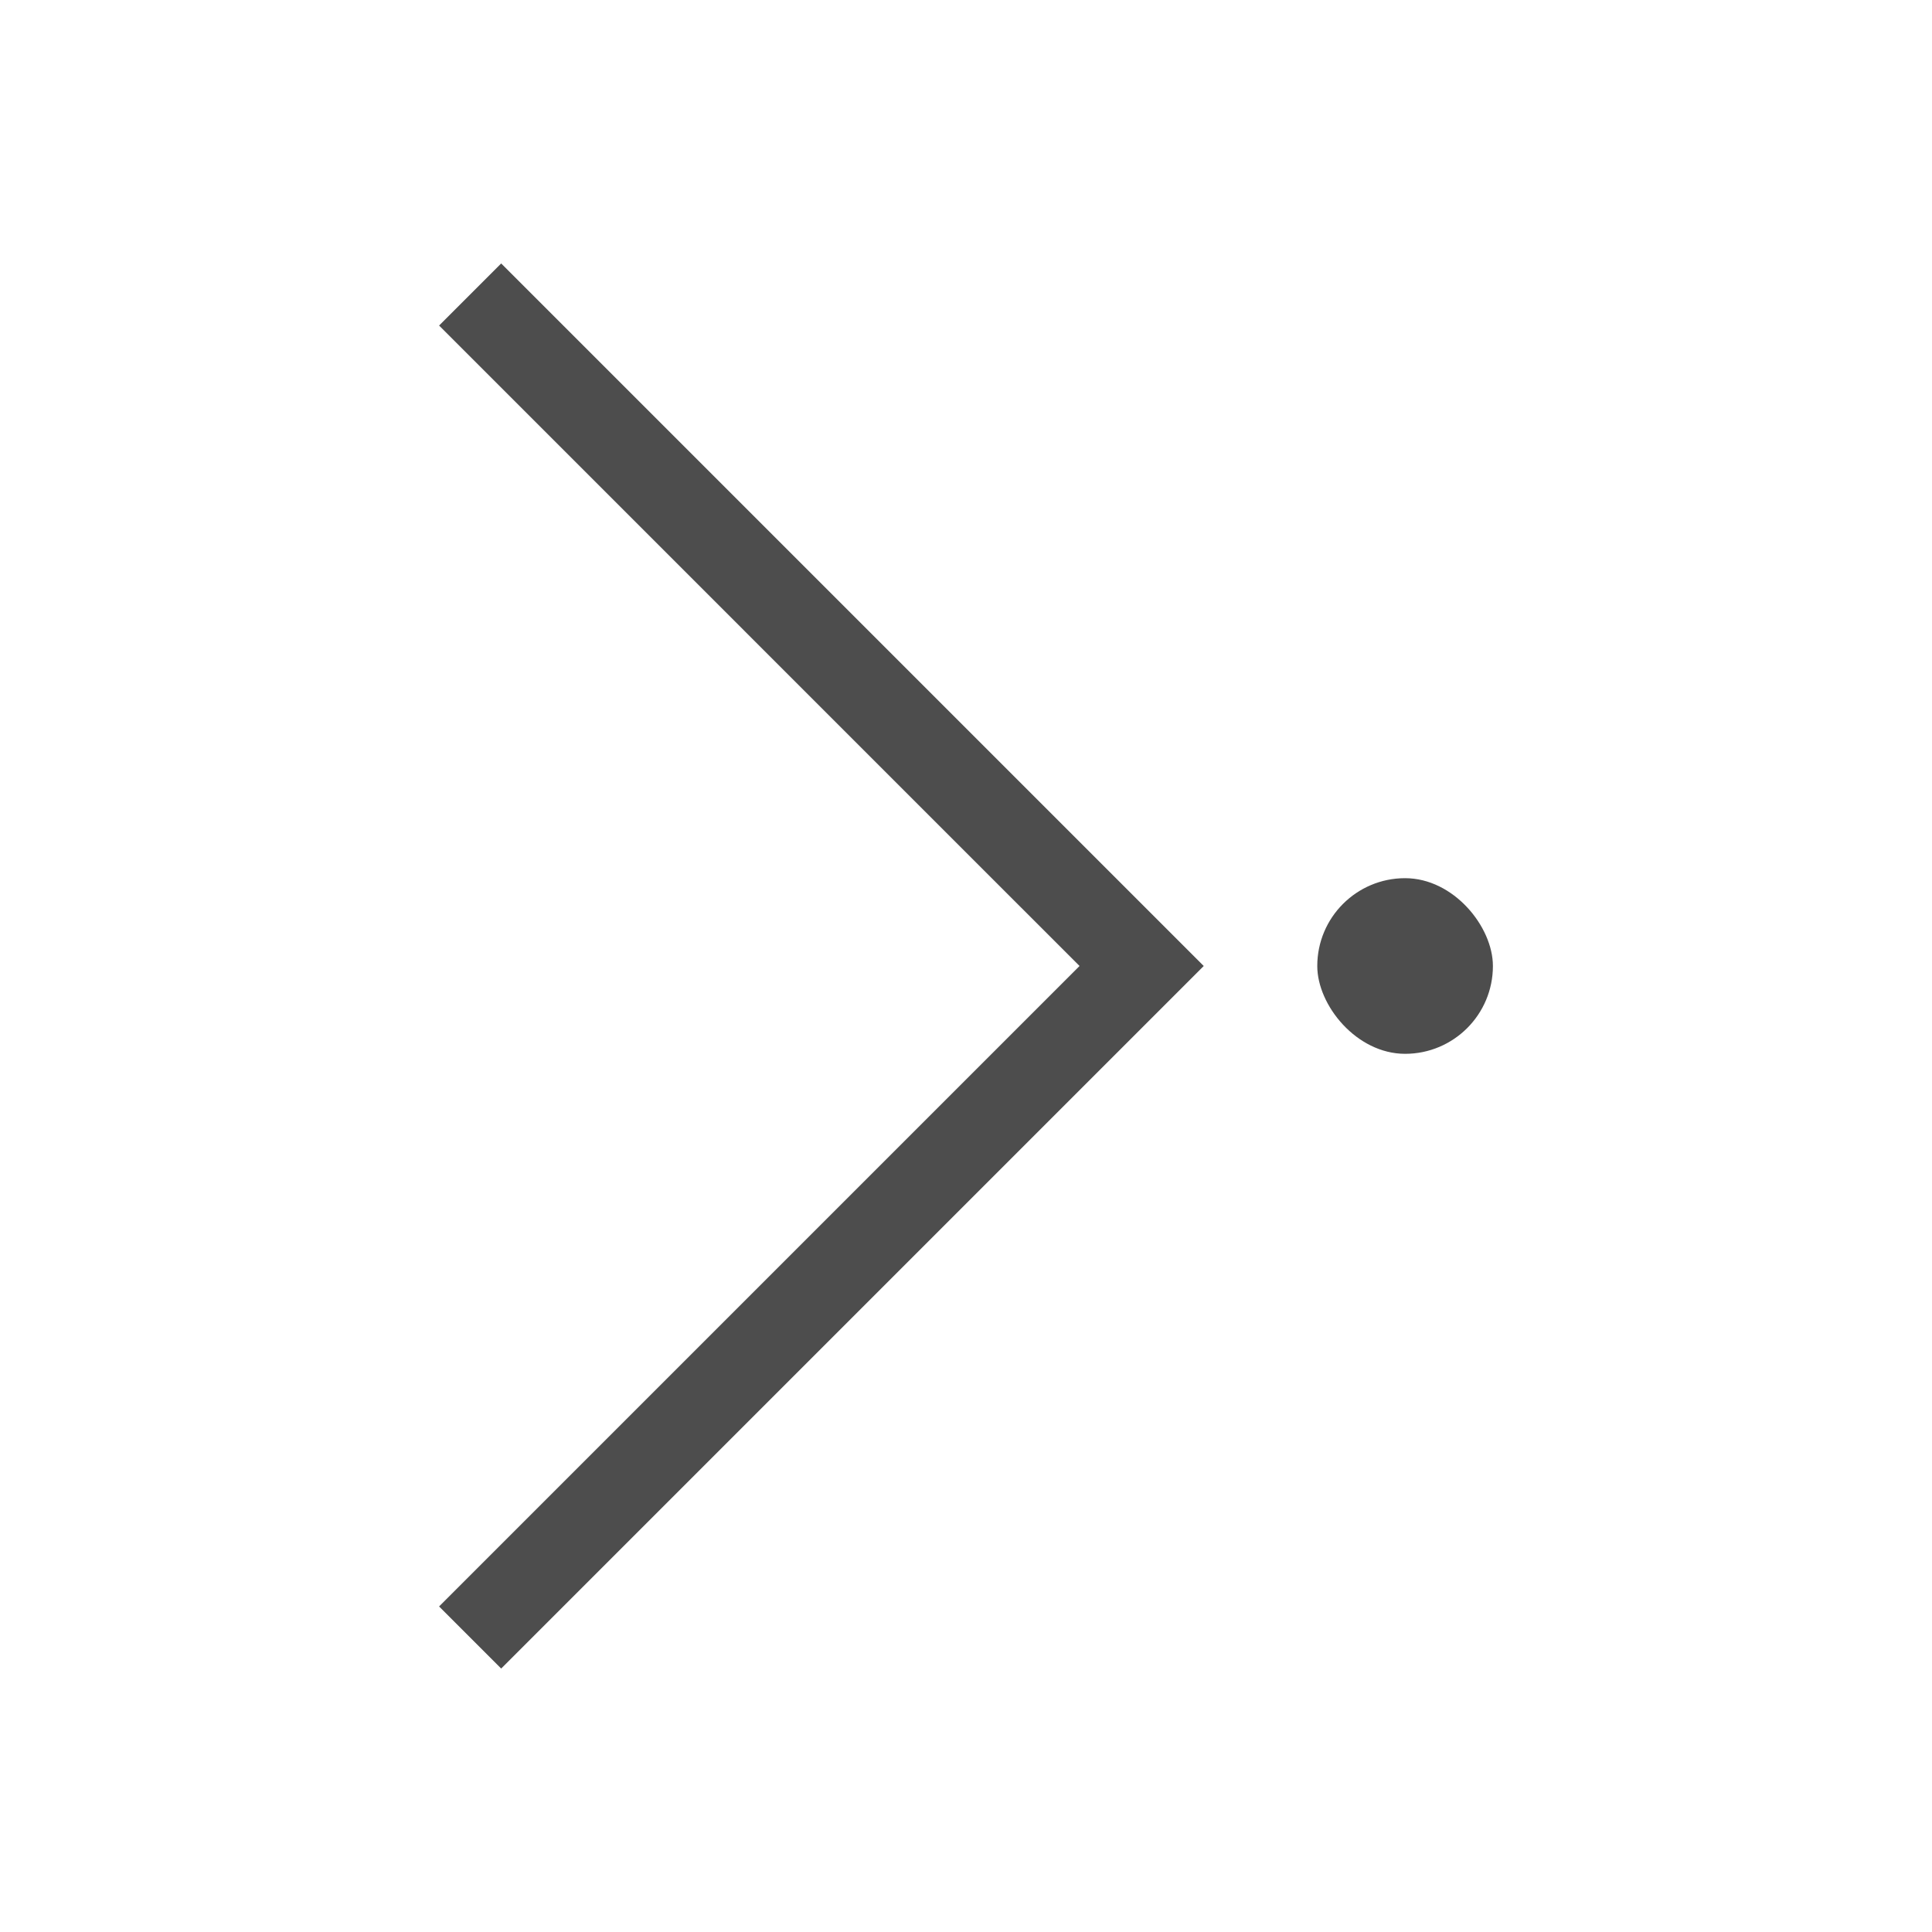 <svg xmlns="http://www.w3.org/2000/svg" xmlns:svg="http://www.w3.org/2000/svg" id="svg4359" width="22" height="22" version="1.1"><g id="layer1" transform="translate(0,-26)"><g id="layer1-6" transform="matrix(0,1,1,0,-1032.362,26)"><path id="rect4176" d="M 3.707,7 3,7.707 l 6.125,6.125 1.875,1.875 1.875,-1.875 L 19,7.707 18.293,7 12.168,13.125 11,14.293 9.832,13.125 3.707,7 Z" transform="translate(-5e-7,1030.362)" style="fill:#4d4d4d;fill-opacity:1;stroke:none"/></g><rect style="opacity:1;fill:#4d4d4d;fill-opacity:1;stroke:none" id="rect4110" width="2" height="2" x="15" y="36" ry="1"/></g></svg>